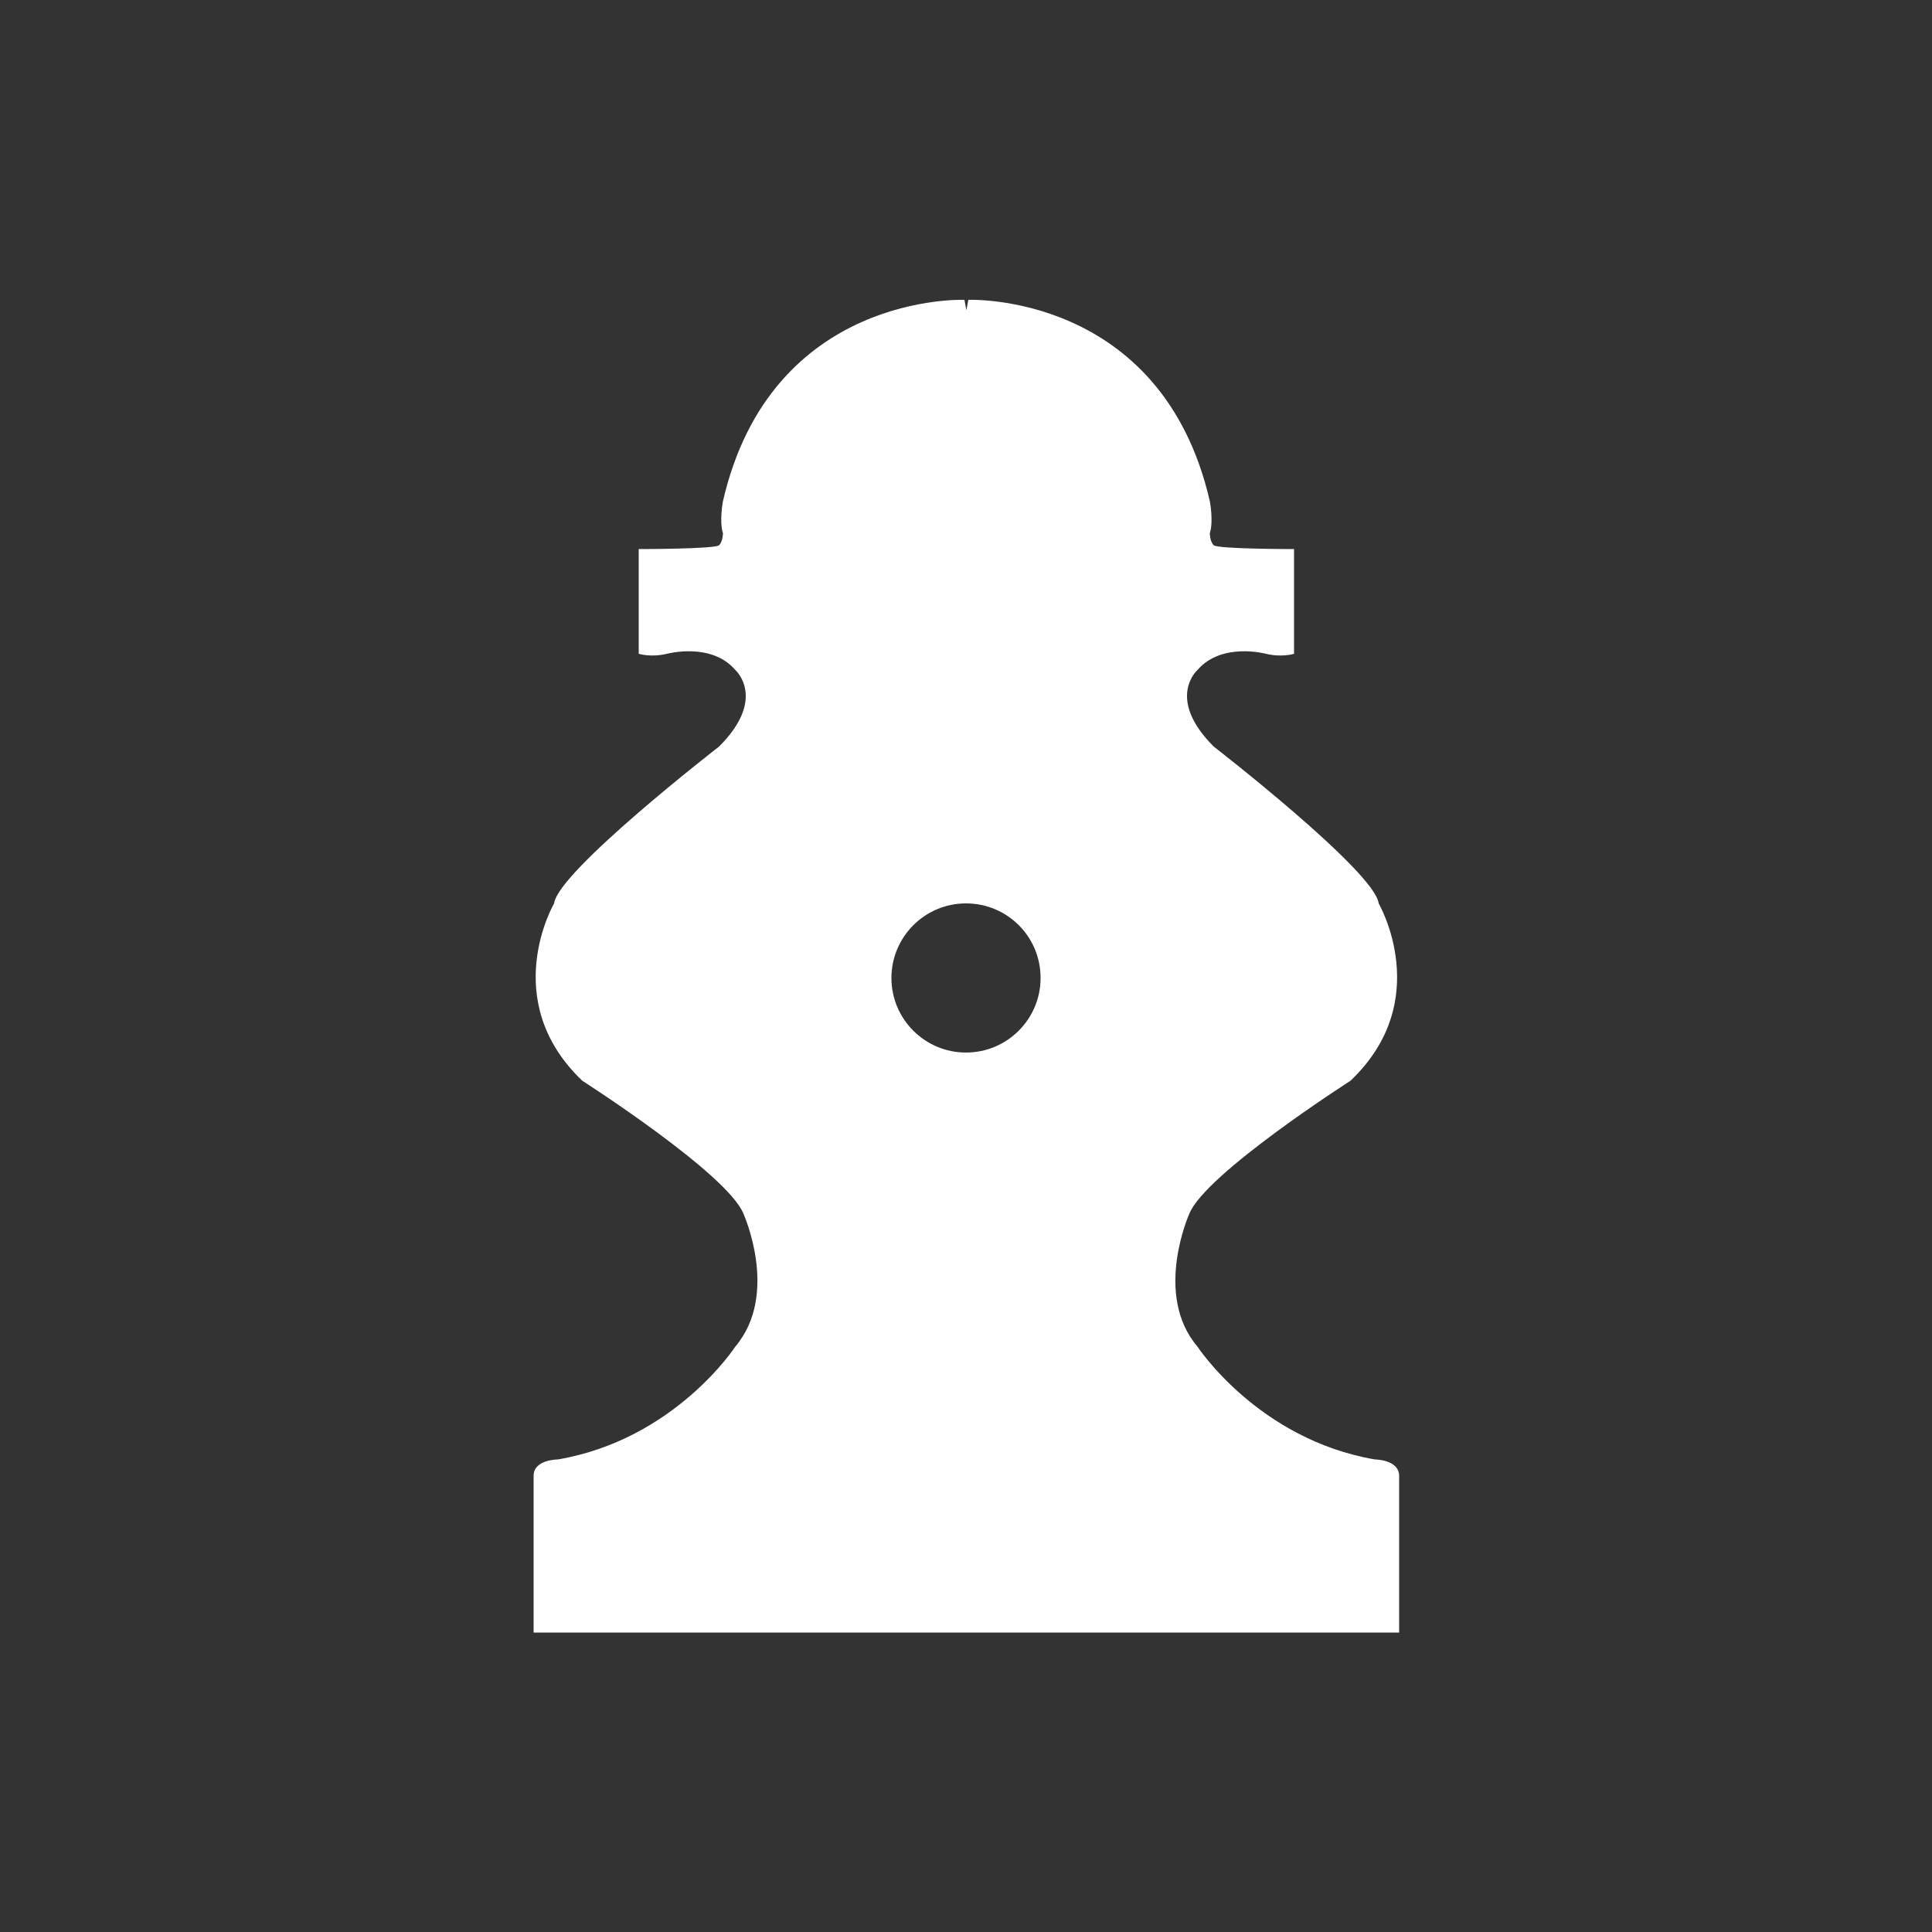 <?xml version="1.0" encoding="utf-8"?>
<!-- Generator: Adobe Illustrator 24.0.0, SVG Export Plug-In . SVG Version: 6.00 Build 0)  -->
<svg version="1.1" id="Livello_1" xmlns="http://www.w3.org/2000/svg" xmlns:xlink="http://www.w3.org/1999/xlink" x="0px" y="0px"
	 viewBox="0 0 500 500" style="enable-background:new 0 0 500 500;" xml:space="preserve">
<rect x="0" y="0" width="500" height="500" fill="#333333" stroke="none"/>
<style type="text/css">
	.st0{fill:#FFFFFF;}
</style>
<path class="st0" d="M355.8,377.7c-30.2-5.2-45.9-29.2-45.9-29.2c-11.5-13.5-2.1-34.4-2.1-34.4c4.2-10.4,41.7-34.4,41.7-34.4
	c21.9-20.8,7.3-45.9,7.3-45.9c-1-8.3-42.7-40.6-42.7-40.6c-12.5-12.5-4.2-19.8-4.2-19.8c6.3-7.3,17.7-4.2,17.7-4.2
	c4.2,1,7.3,0,7.3,0v-27.1c0,0-19.8,0-20.8-1s-1-3.1-1-3.1c1-3.1,0-8.3,0-8.3c-12.5-54.2-62.5-52.1-62.5-52.1l-0.5,2.7l-0.5-2.7
	c0,0-50-2.1-62.5,52.1c0,0-1,5.2,0,8.3c0,0,0,2.1-1,3.1s-20.8,1-20.8,1v27.1c0,0,3.1,1,7.3,0c0,0,11.5-3.1,17.7,4.2
	c0,0,8.3,7.3-4.2,19.8c0,0-41.7,32.3-42.7,40.6c0,0-14.6,25,7.3,45.9c0,0,37.5,24,41.7,34.4c0,0,9.4,20.8-2.1,34.4
	c0,0-15.6,24-45.9,29.2c0,0-6.3,0-6.3,4.2v40.6h8.3h207.4h8.3v-40.6C362,377.7,355.8,377.7,355.8,377.7z M250,272.4
	c-10.6,0-19.3-8.6-19.3-19.3c0-10.6,8.6-19.3,19.3-19.3c10.7,0,19.3,8.6,19.3,19.3S260.6,272.4,250,272.4z"/>
</svg>
